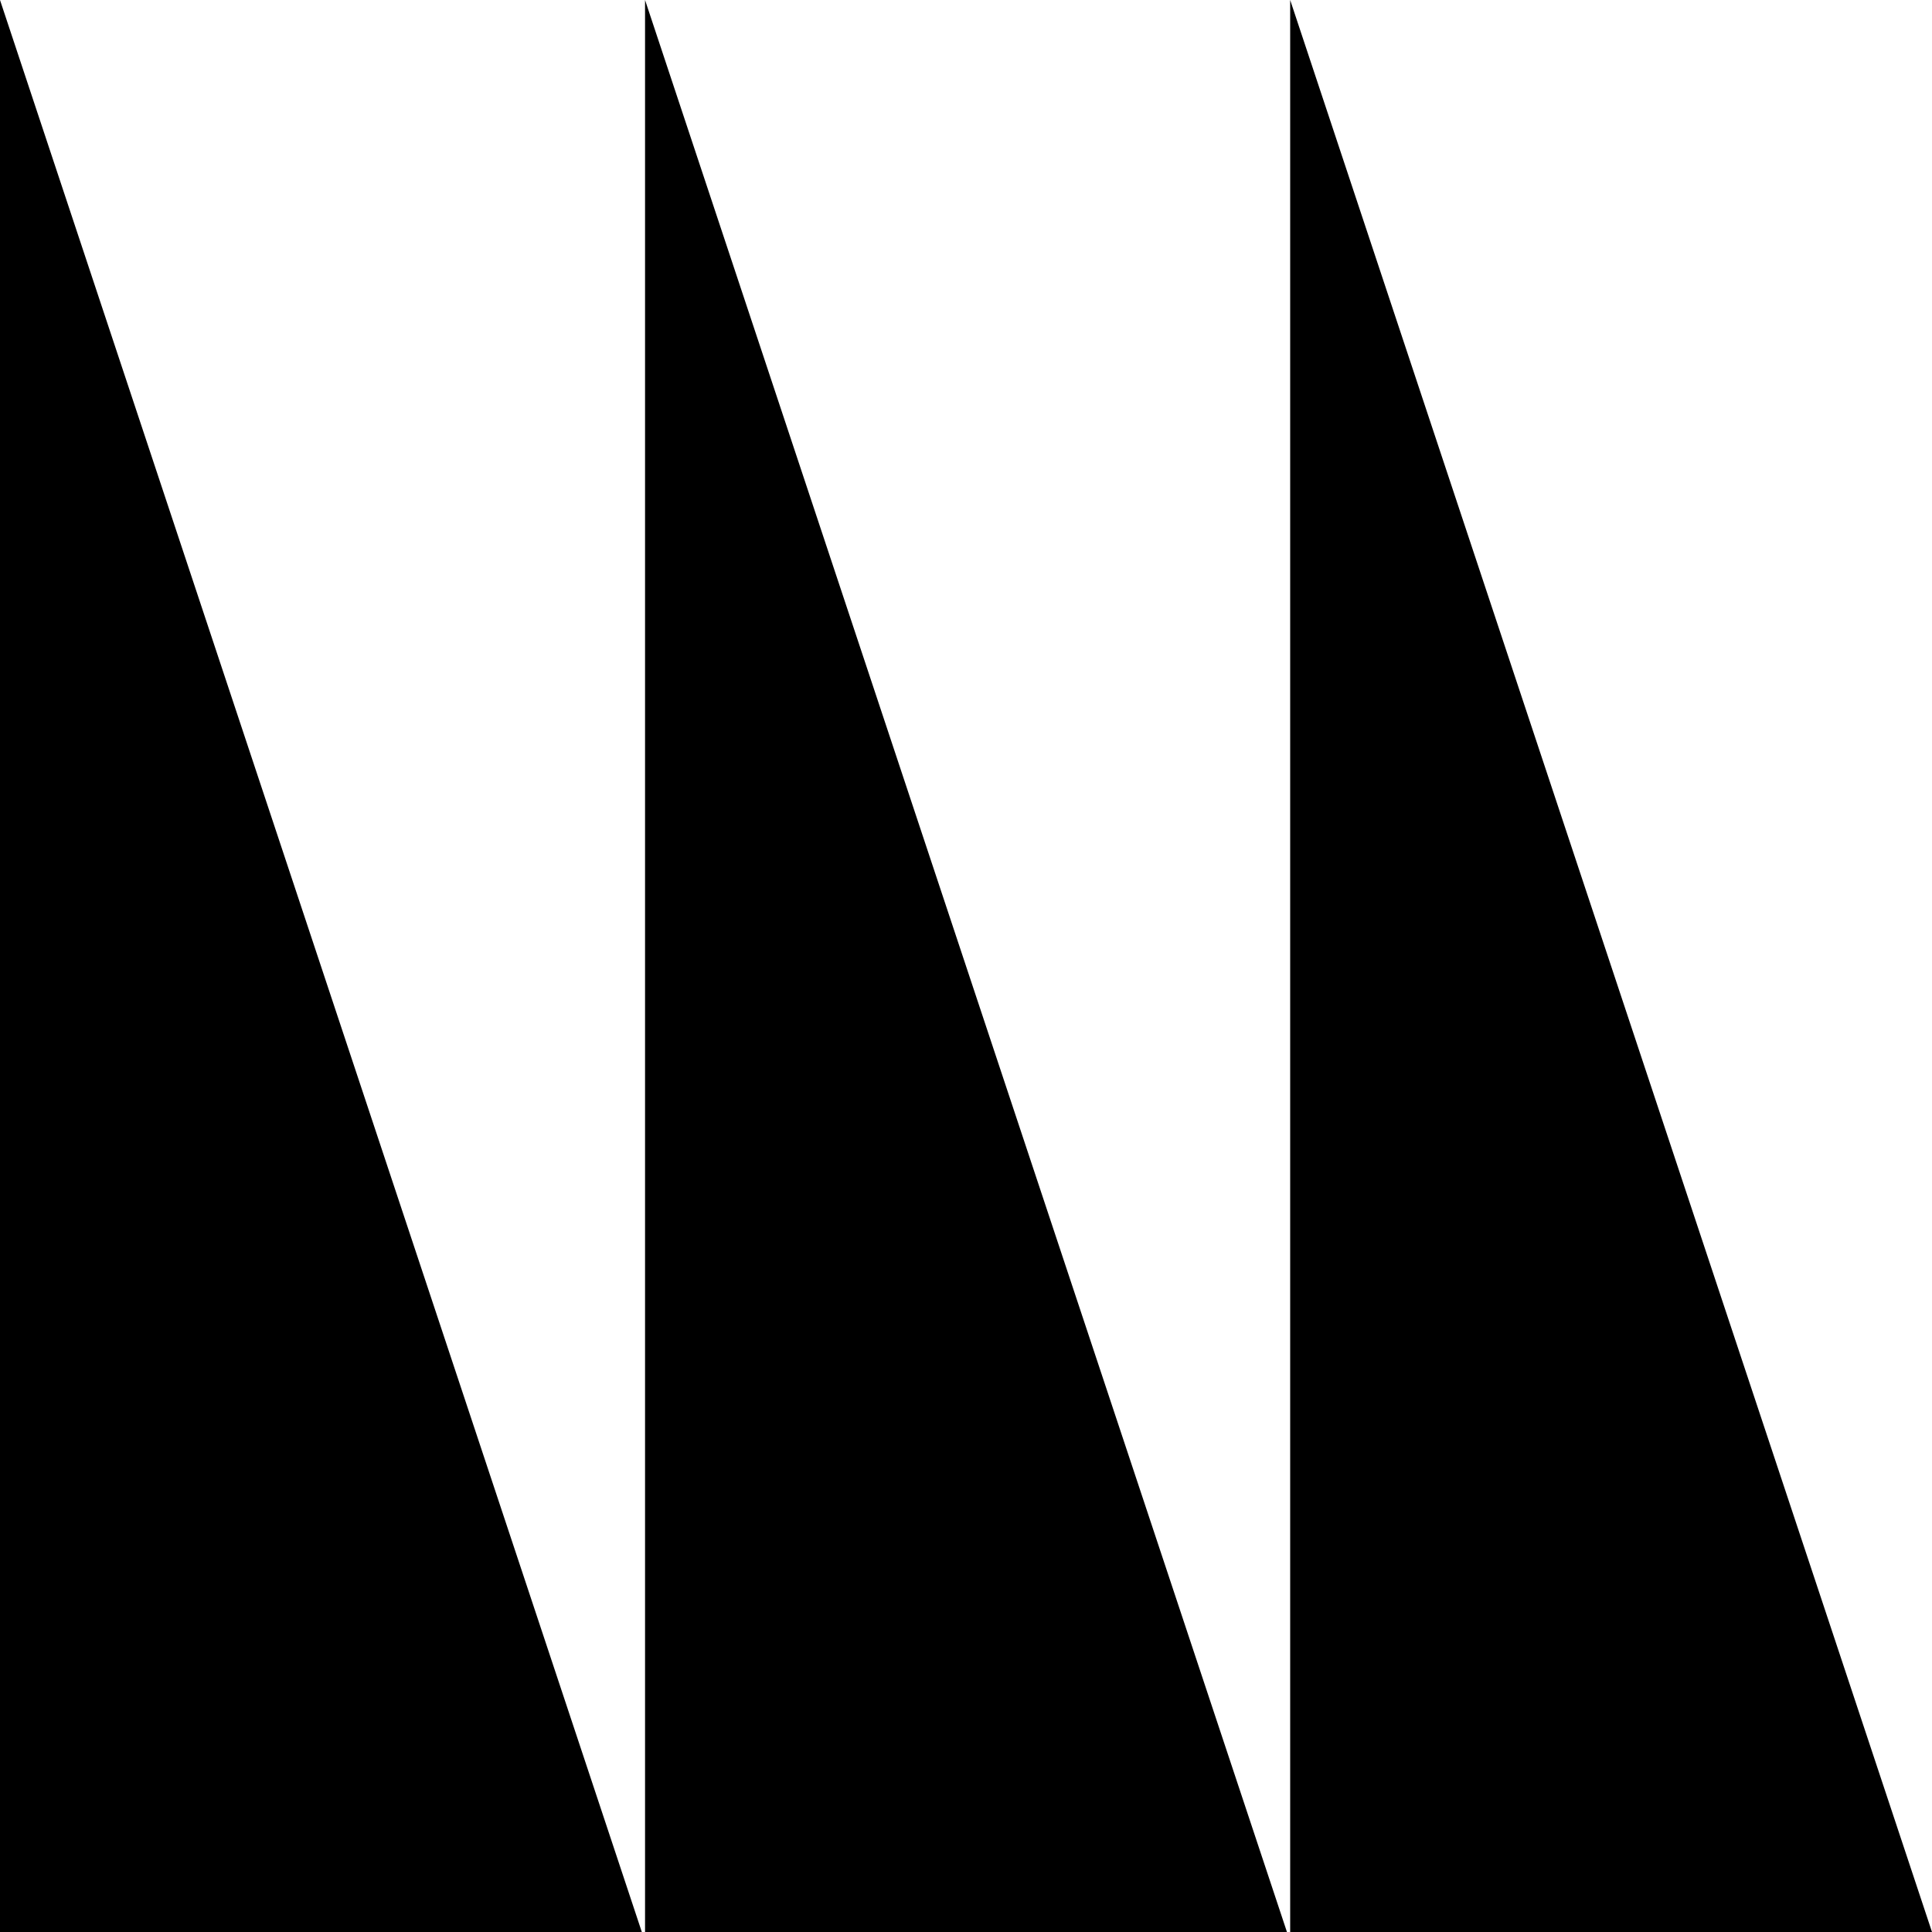 <svg width="24" height="24" viewBox="0 0 24 24" fill="none" xmlns="http://www.w3.org/2000/svg"><path d="M0 0 7.973 24H0V0ZM8.013 0 15.987 24H8.013V0ZM24 24 16.027 0V24H24Z" fill="currentColor"/></svg>